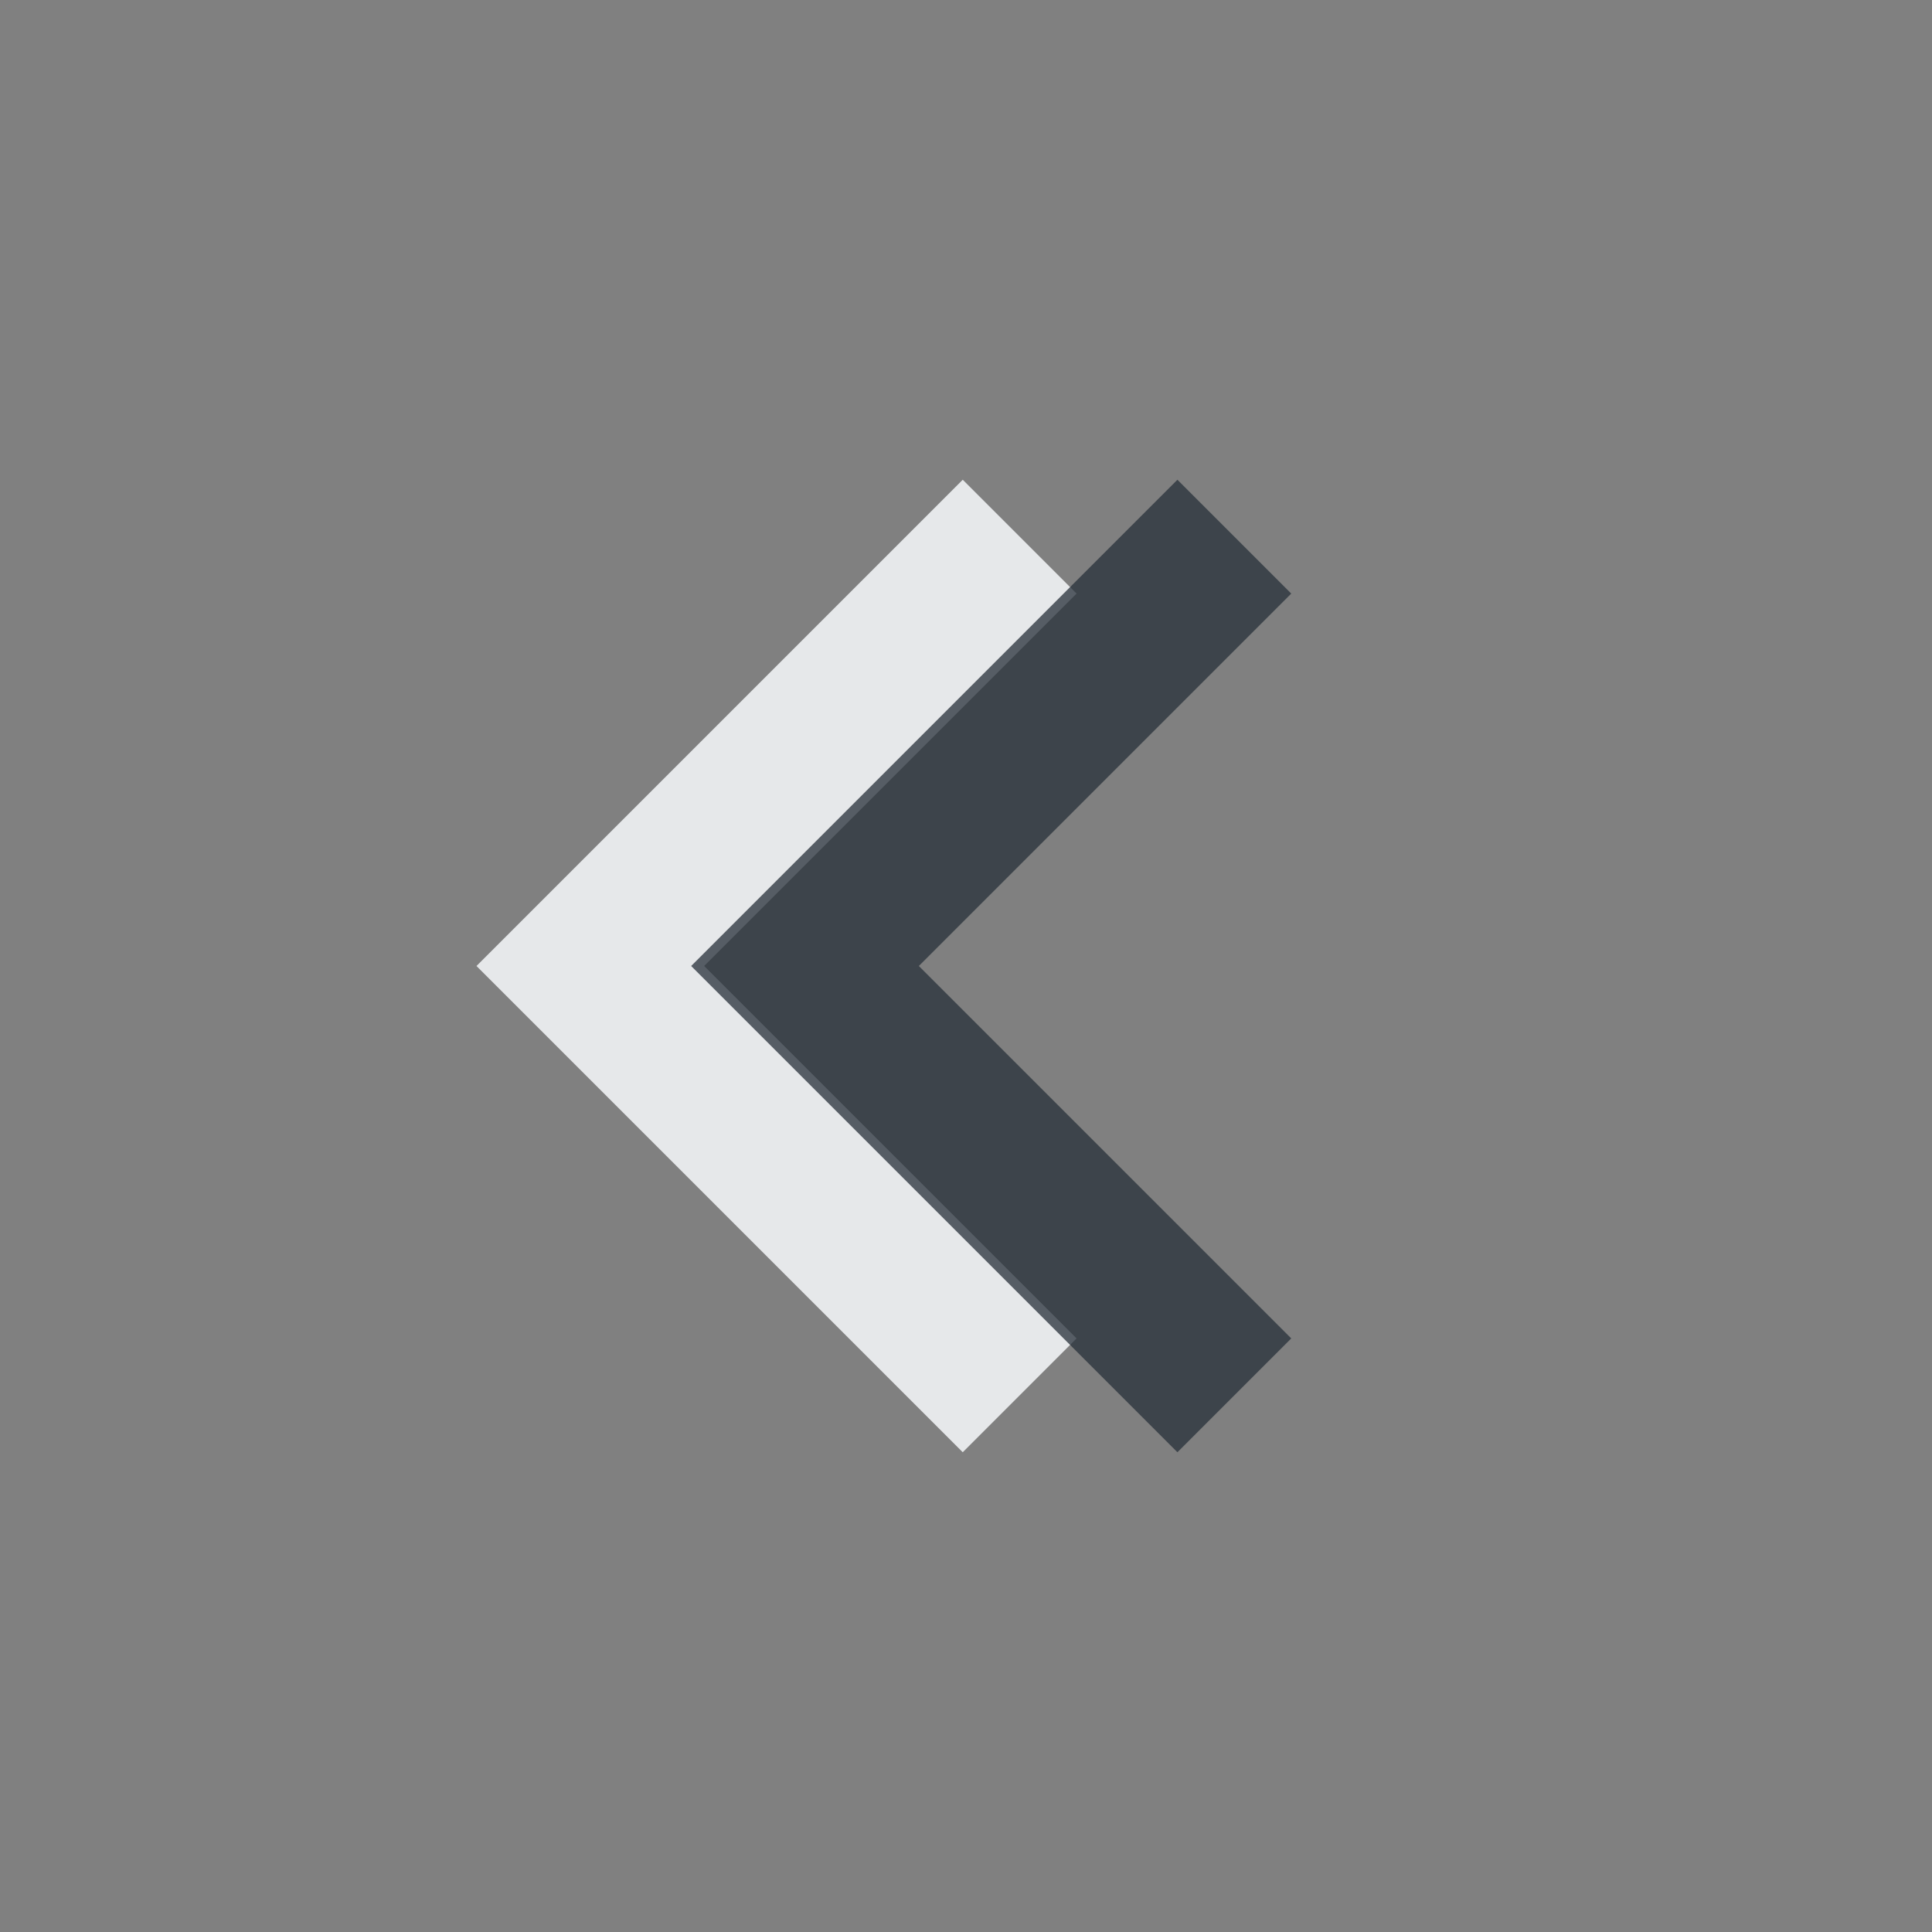 <?xml version="1.0" encoding="UTF-8" standalone="no"?>
<!-- Created with Inkscape (http://www.inkscape.org/) -->
<svg xmlns:dc="http://purl.org/dc/elements/1.1/" xmlns:cc="http://creativecommons.org/ns#" xmlns:rdf="http://www.w3.org/1999/02/22-rdf-syntax-ns#" xmlns:svg="http://www.w3.org/2000/svg" xmlns="http://www.w3.org/2000/svg" xmlns:sodipodi="http://sodipodi.sourceforge.net/DTD/sodipodi-0.dtd" xmlns:inkscape="http://www.inkscape.org/namespaces/inkscape" width="18" height="18" id="svg13094" version="1.1" inkscape:version="0.48.3.1 r9886" sodipodi:docname="rewind10s.svg">
  <rect width="100%" height="100%" fill="#808080" stroke="none"/>
  <sodipodi:namedview id="base" pagecolor="#ffffff" bordercolor="#666666" borderopacity="1.0" inkscape:pageopacity="0.0" inkscape:pageshadow="2" inkscape:zoom="32" inkscape:cx="9.7329399" inkscape:cy="7.7100636" inkscape:document-units="px" inkscape:current-layer="layer1" showgrid="true" inkscape:snap-bbox="true" inkscape:bbox-paths="true" inkscape:bbox-nodes="true" inkscape:snap-bbox-edge-midpoints="true" inkscape:snap-bbox-midpoints="true" inkscape:object-paths="true" inkscape:snap-intersection-paths="true" inkscape:object-nodes="true" inkscape:snap-smooth-nodes="true" inkscape:snap-midpoints="true" inkscape:snap-object-midpoints="true" inkscape:snap-center="true" showguides="false" inkscape:guide-bbox="true" inkscape:window-width="1920" inkscape:window-height="1023" inkscape:window-x="-10" inkscape:window-y="35" inkscape:window-maximized="1" inkscape:snap-global="true" fit-margin-top="0" fit-margin-left="0" fit-margin-right="0" fit-margin-bottom="0" showborder="true" inkscape:showpageshadow="false">
    <sodipodi:guide orientation="0,1" position="-25,930.613" id="guide4700"/>
    <sodipodi:guide orientation="0,1" position="576.719,328.894" id="guide4702"/>
    <sodipodi:guide orientation="1,0" position="576.719,489.704" id="guide4706"/>
    <sodipodi:guide orientation="1,0" position="55,930.613" id="guide4708"/>
    <sodipodi:guide orientation="0,1" position="-25,850.613" id="guide4710"/>
    <sodipodi:guide orientation="0,1" position="536.719,408.894" id="guide4712"/>
    <sodipodi:guide orientation="1,0" position="496.719,408.894" id="guide4714"/>
    <inkscape:grid type="xygrid" id="grid3216" empspacing="5" visible="true" enabled="true" snapvisiblegridlinesonly="true" originx="-25px" originy="-219px"/>
    <sodipodi:guide orientation="-0.707,0.707" position="4,-246" id="guide3847"/>
    <sodipodi:guide orientation="0.707,0.707" position="5,-245" id="guide3849"/>
    <sodipodi:guide orientation="-0.707,0.707" position="7,-212" id="guide3851"/>
  </sodipodi:namedview>
  <defs id="defs13096"/>
  <g transform="translate(9379.308,-4843.199)" id="layer1" inkscape:groupmode="layer" inkscape:label="Camada 1">
    <path sodipodi:nodetypes="ccc" style="color:#000000;fill:none;stroke:#f1f3f5;stroke-width:1.5;stroke-miterlimit:4;stroke-opacity:0.903;stroke-dasharray:none;marker:none;visibility:visible;display:inline;overflow:visible;enable-background:accumulate" d="m -9370.808,4847.199 -4,4 4,4" id="path3773" inkscape:connector-curvature="0" transform="translate(1,1)"/>
    <path inkscape:connector-curvature="0" id="path3778" d="m -9368.808,4847.199 -4,4 4,4" style="color:#000000;fill:none;stroke:#27303a;stroke-width:1.5;stroke-miterlimit:4;stroke-opacity:0.753;stroke-dasharray:none;marker:none;visibility:visible;display:inline;overflow:visible;enable-background:accumulate" sodipodi:nodetypes="ccc" transform="translate(1,1)"/>
  </g>
</svg>
